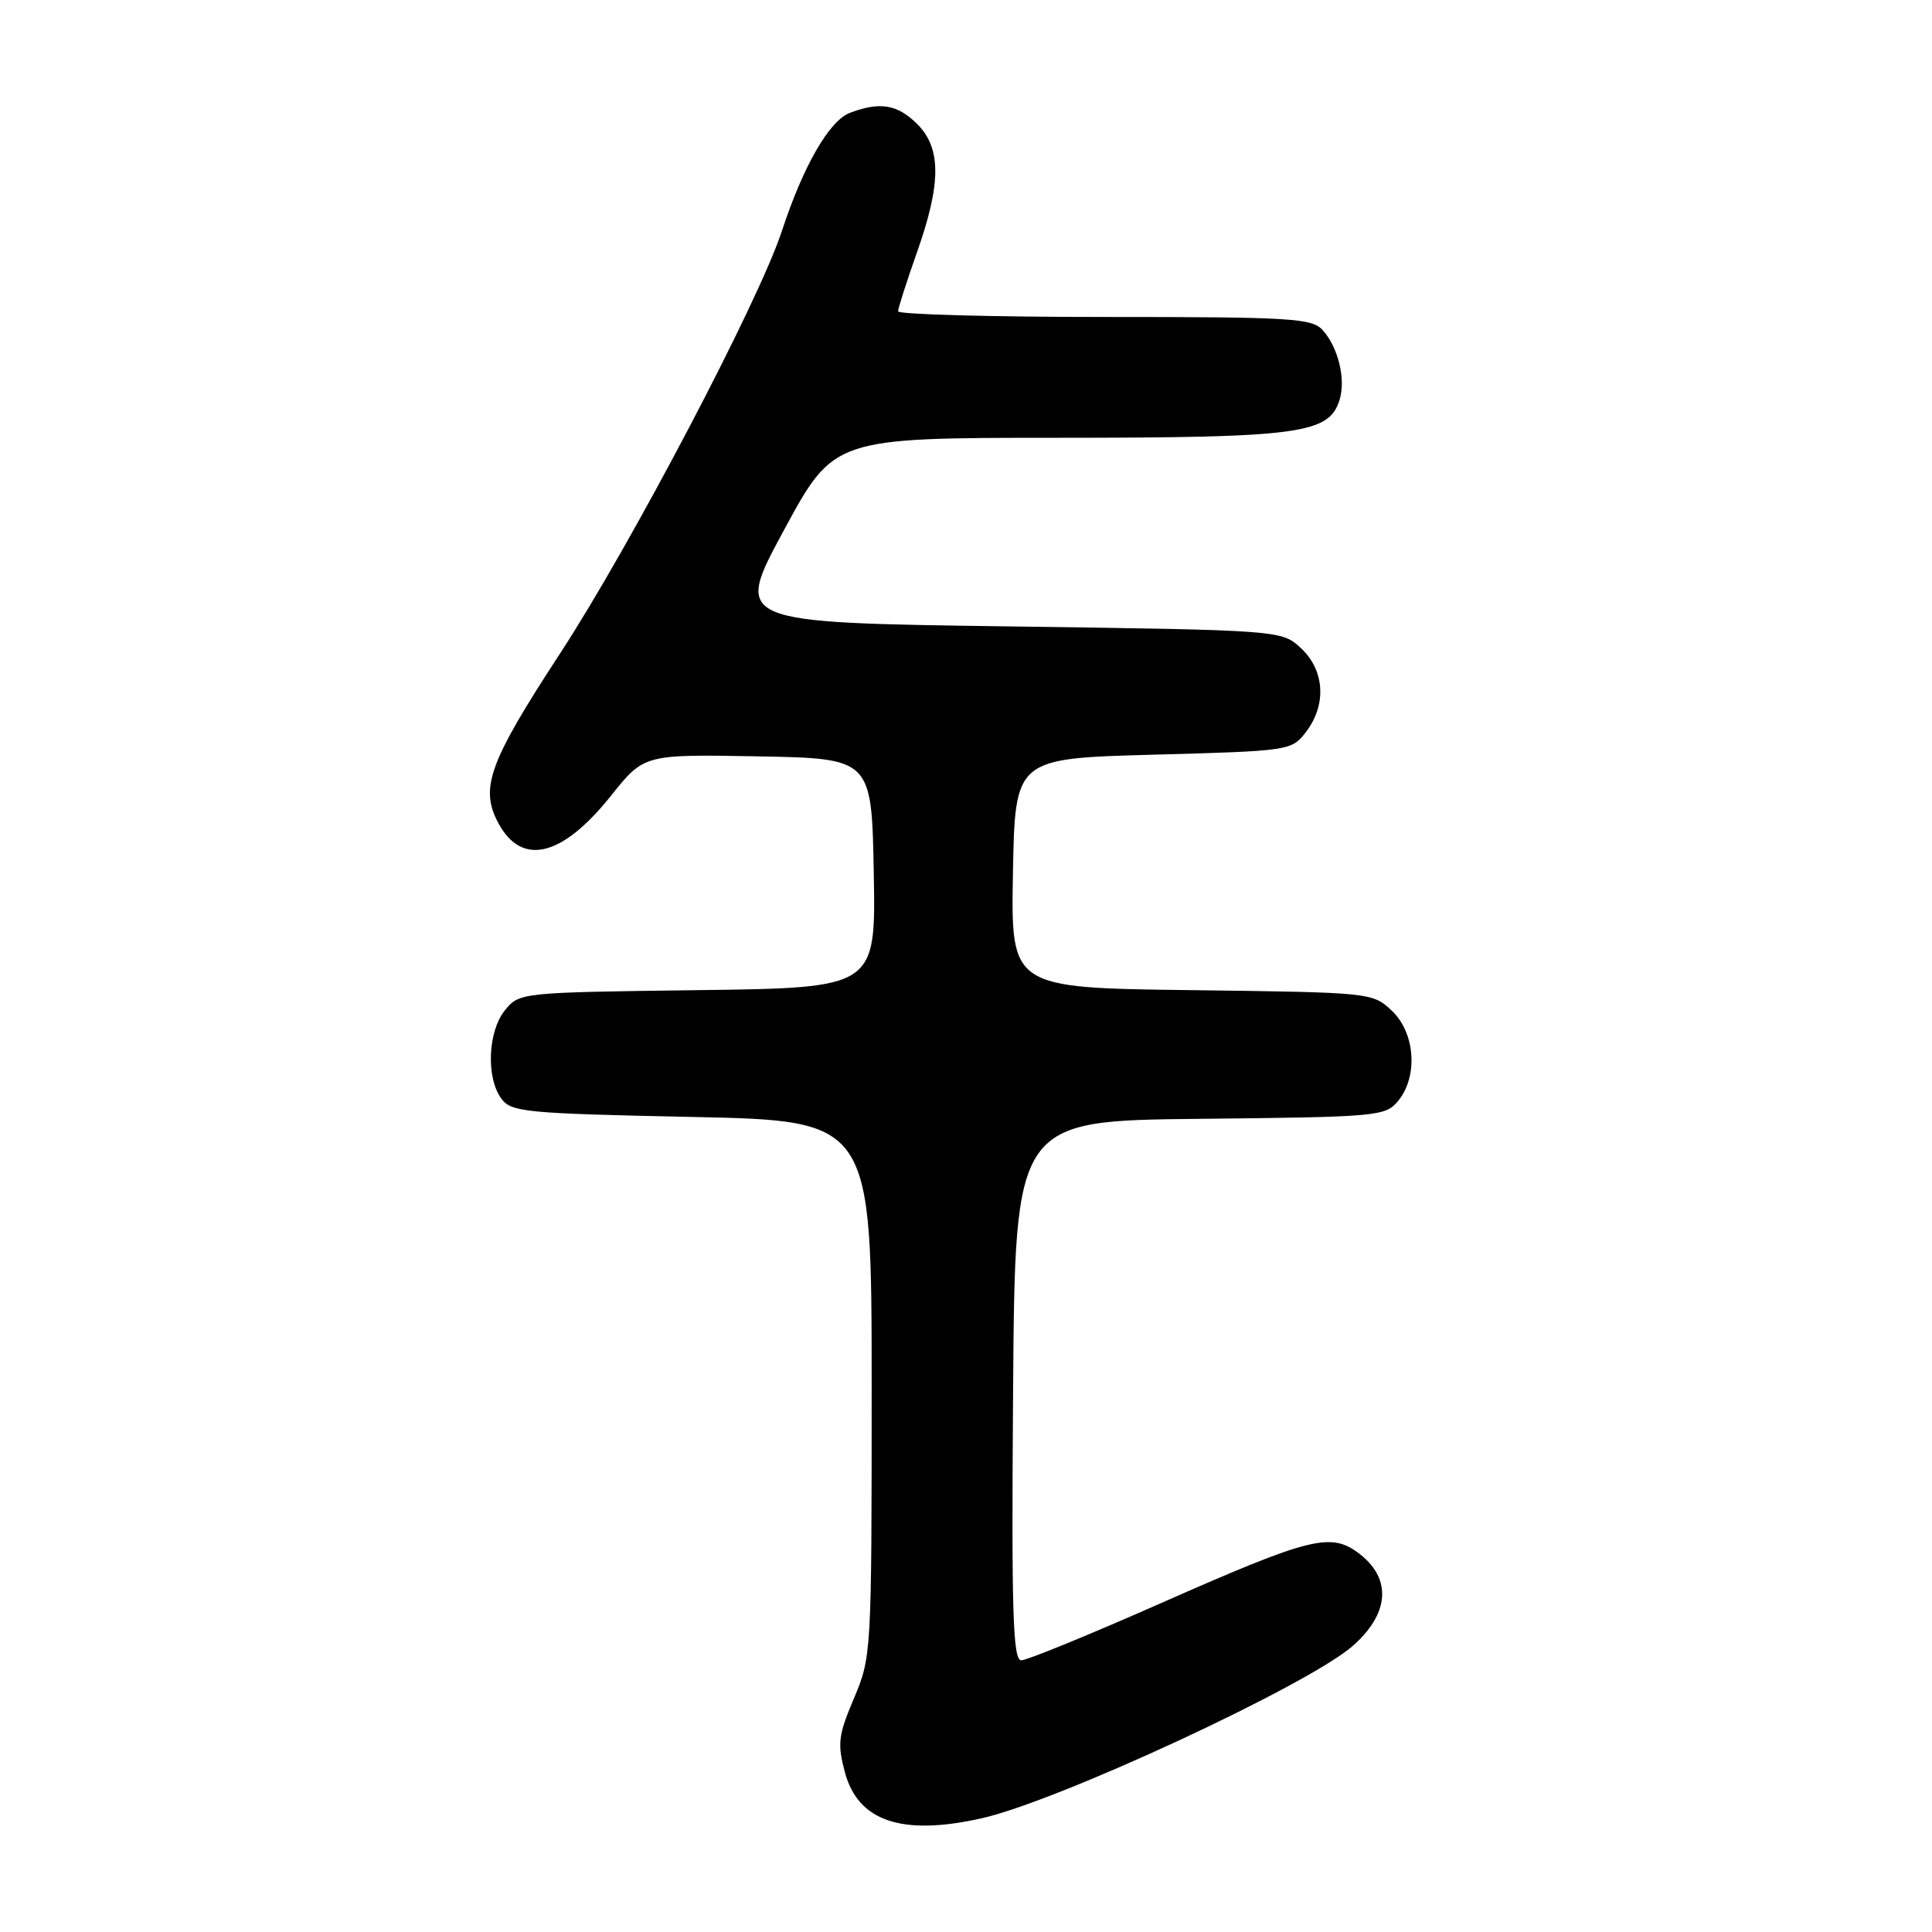 <?xml version="1.0" encoding="UTF-8" standalone="no"?>
<!DOCTYPE svg PUBLIC "-//W3C//DTD SVG 1.1//EN" "http://www.w3.org/Graphics/SVG/1.1/DTD/svg11.dtd" >
<svg xmlns="http://www.w3.org/2000/svg" xmlns:xlink="http://www.w3.org/1999/xlink" version="1.1" viewBox="0 0 256 256">
 <g >
 <path fill="currentColor"
d=" M 130.00 240.95 C 140.13 238.70 173.34 223.28 179.25 218.09 C 184.06 213.86 184.44 209.28 180.25 205.98 C 176.41 202.96 173.90 203.57 153.80 212.44 C 144.38 216.60 136.07 220.00 135.33 220.00 C 134.21 220.00 134.02 213.75 134.24 184.25 C 134.50 148.50 134.50 148.50 159.00 148.25 C 182.56 148.01 183.57 147.92 185.25 145.89 C 187.93 142.66 187.53 136.84 184.42 133.92 C 181.86 131.52 181.67 131.50 157.90 131.20 C 133.95 130.90 133.95 130.90 134.22 115.70 C 134.50 100.50 134.50 100.50 152.81 100.00 C 170.90 99.51 171.14 99.47 173.04 97.00 C 175.80 93.40 175.54 88.86 172.42 85.92 C 169.84 83.50 169.84 83.50 133.55 83.00 C 97.25 82.50 97.25 82.50 103.87 70.26 C 110.50 58.01 110.50 58.01 140.28 58.01 C 172.20 58.00 176.08 57.48 177.49 53.02 C 178.36 50.31 177.33 46.04 175.27 43.75 C 173.84 42.16 171.12 42.00 146.35 42.00 C 131.31 42.00 119.00 41.66 119.00 41.25 C 119.01 40.84 120.12 37.35 121.48 33.50 C 124.73 24.33 124.74 19.65 121.55 16.45 C 118.91 13.82 116.61 13.44 112.60 14.96 C 109.88 16.00 106.42 22.01 103.60 30.62 C 100.56 39.91 83.57 72.26 74.21 86.59 C 64.80 100.99 63.55 104.42 66.02 109.04 C 69.13 114.85 74.48 113.56 80.96 105.44 C 85.34 99.95 85.34 99.95 100.42 100.22 C 115.50 100.50 115.50 100.50 115.78 115.70 C 116.05 130.90 116.05 130.90 92.44 131.20 C 68.99 131.50 68.81 131.52 66.91 133.86 C 64.64 136.66 64.39 142.78 66.42 145.56 C 67.73 147.36 69.55 147.54 91.67 148.00 C 115.50 148.50 115.50 148.50 115.50 184.00 C 115.50 219.00 115.47 219.58 113.15 225.04 C 111.07 229.95 110.94 231.06 111.96 234.86 C 113.70 241.33 119.50 243.29 130.00 240.95 Z "/>
</g>
</svg>